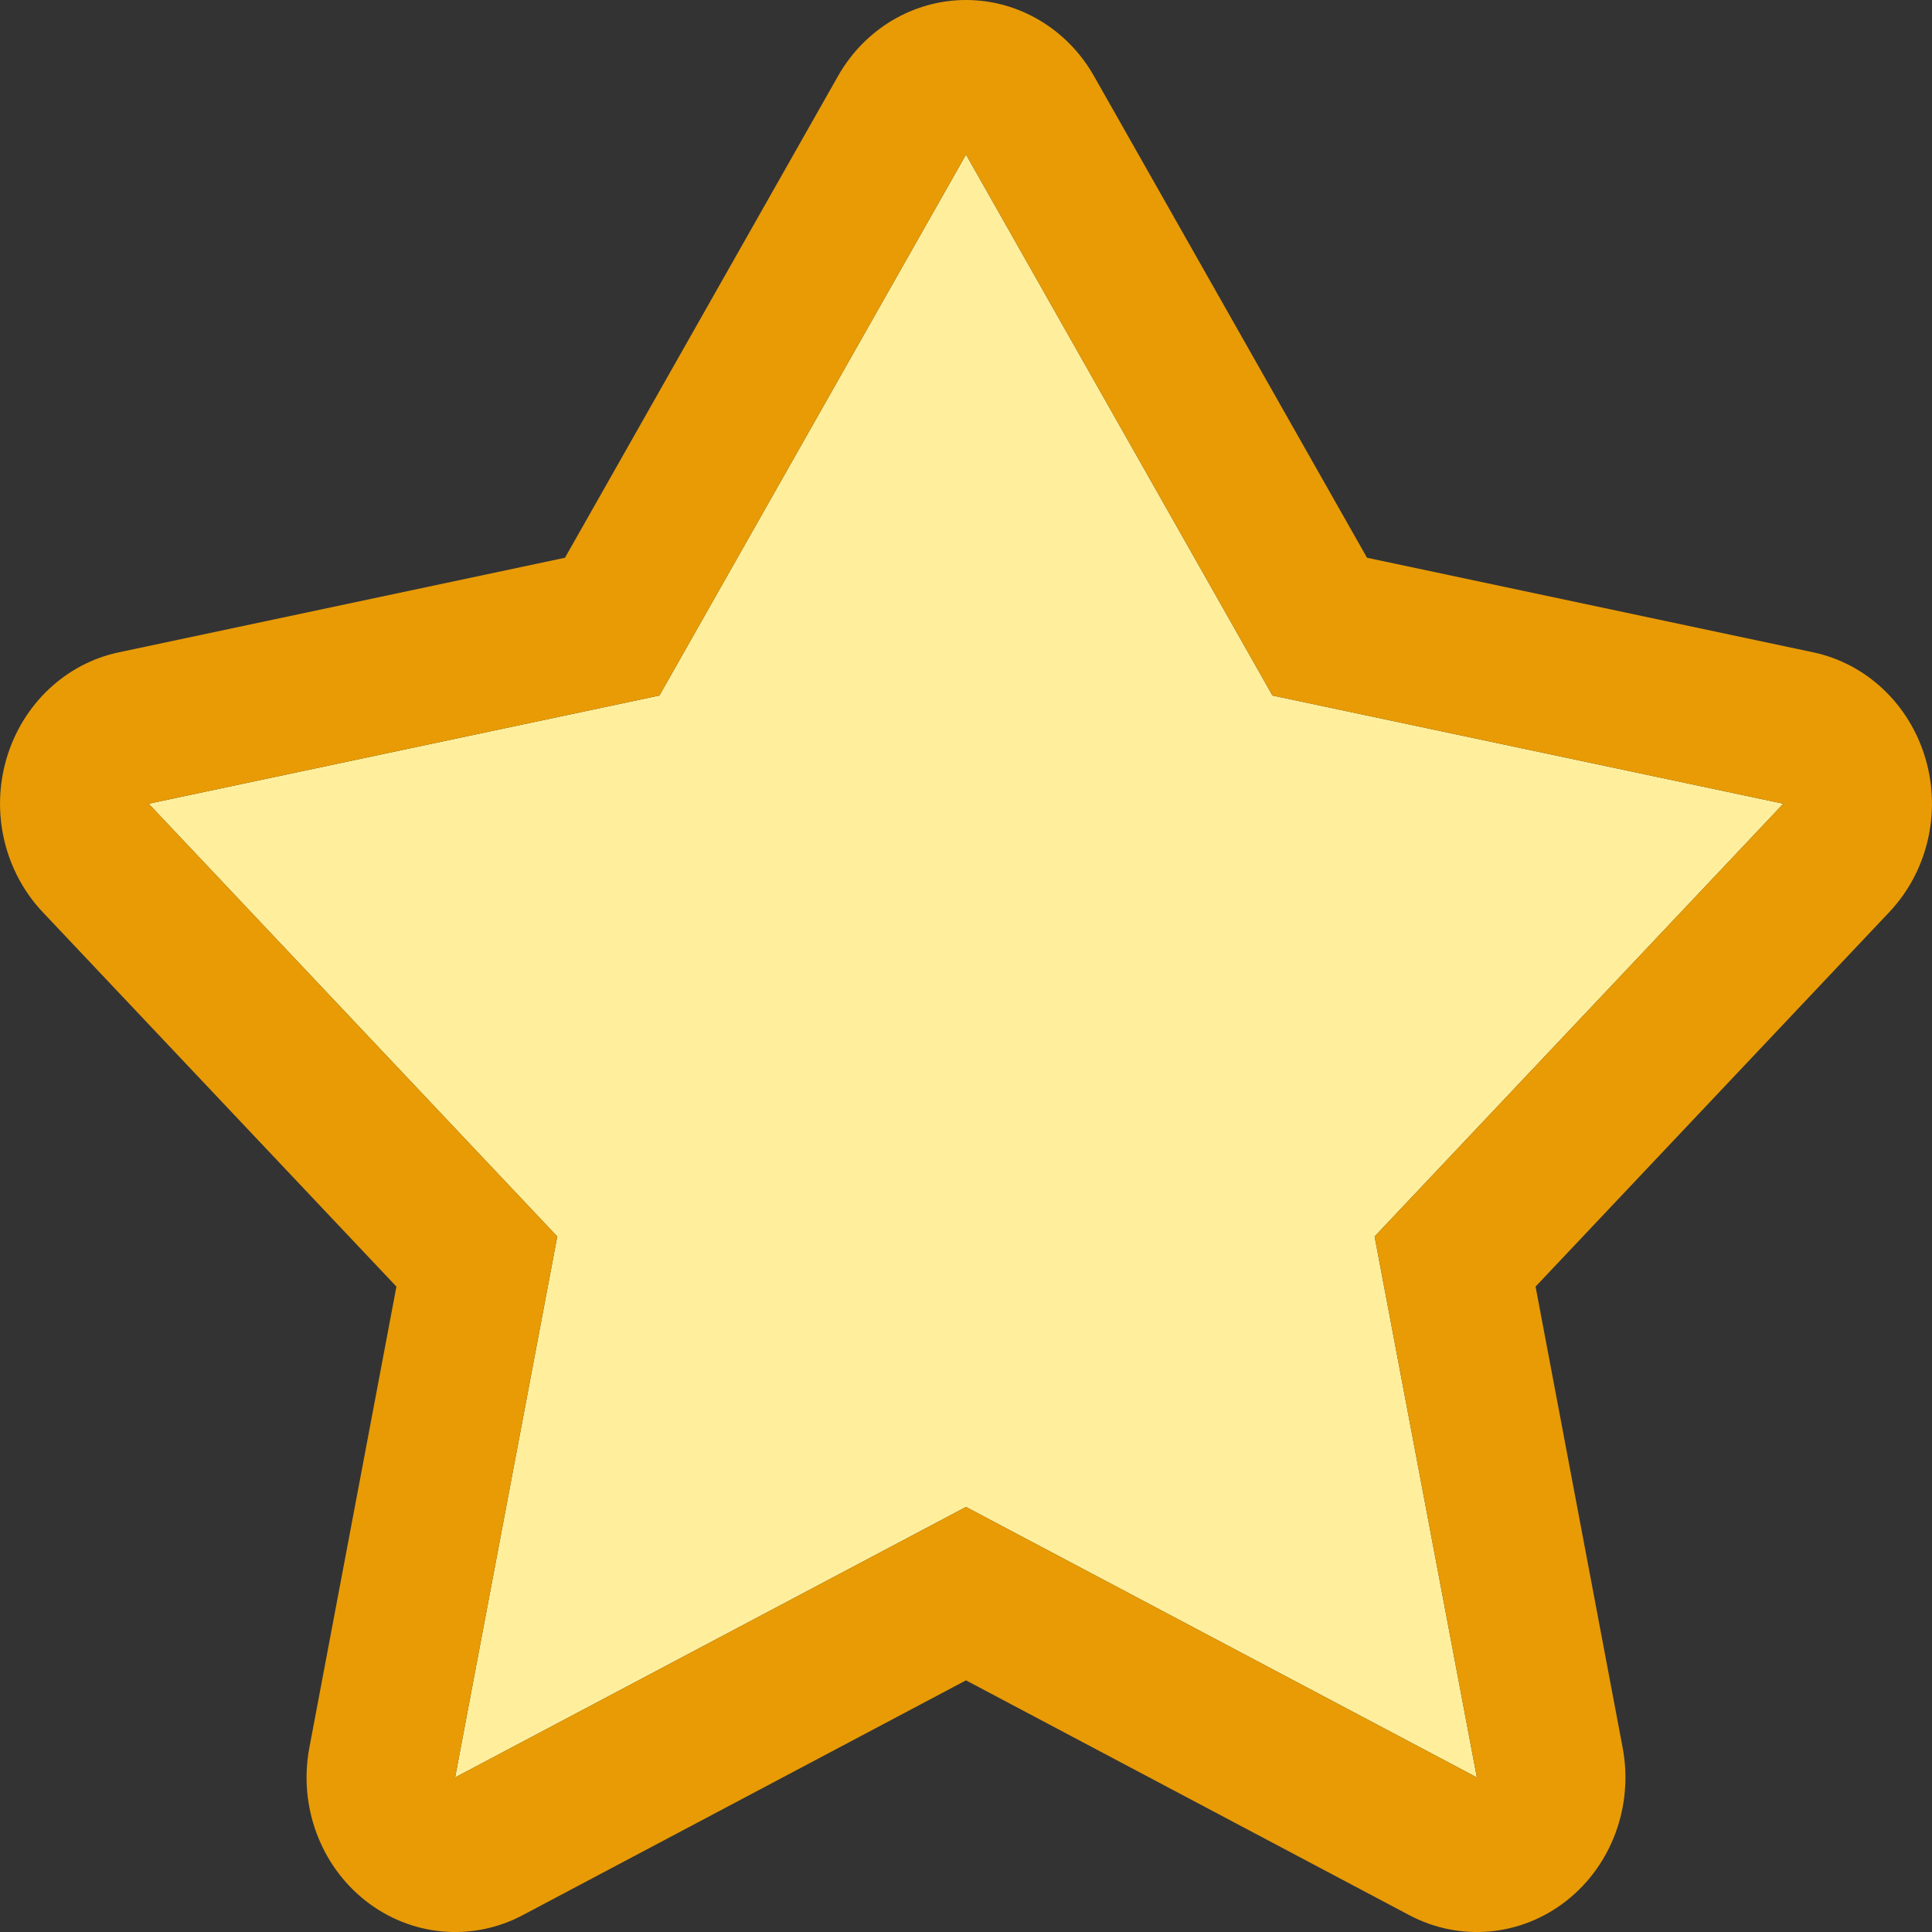 <svg width="16" height="16" viewBox="0 0 16 16" fill="none" xmlns="http://www.w3.org/2000/svg">
<rect x="0" y="0" width="16" height="16" fill="#333333" stroke="none"/>
<path d="M1.231 6.656L5.461 5.76L8 1.28L10.538 5.76L14.769 6.656L11.384 10.24L12.231 14.72L8 12.48L3.769 14.72L4.615 10.24L1.231 6.656Z" fill="#FFEF9C"/>
<path fill-rule="evenodd" clip-rule="evenodd" d="M5.461 5.76L8 1.28L10.538 5.76L14.769 6.656L11.384 10.24L12.231 14.72L8 12.48L3.769 14.72L4.615 10.24L1.231 6.656L5.461 5.76ZM3.283 10.655L0.353 7.553C0.037 7.218 -0.078 6.73 0.054 6.282C0.186 5.833 0.543 5.495 0.985 5.402L4.679 4.619L6.94 0.63C7.161 0.24 7.564 0 8 0C8.436 0 8.839 0.24 9.06 0.63L11.321 4.619L15.015 5.402C15.457 5.495 15.814 5.833 15.946 6.282C16.078 6.73 15.963 7.218 15.647 7.553L12.717 10.655L13.438 14.473C13.529 14.954 13.348 15.446 12.973 15.741C12.597 16.037 12.092 16.083 11.672 15.861L8 13.916L4.328 15.861C3.908 16.083 3.403 16.037 3.027 15.741C2.652 15.446 2.471 14.954 2.562 14.473L3.283 10.655Z" fill="#E89B05"/>
</svg>
